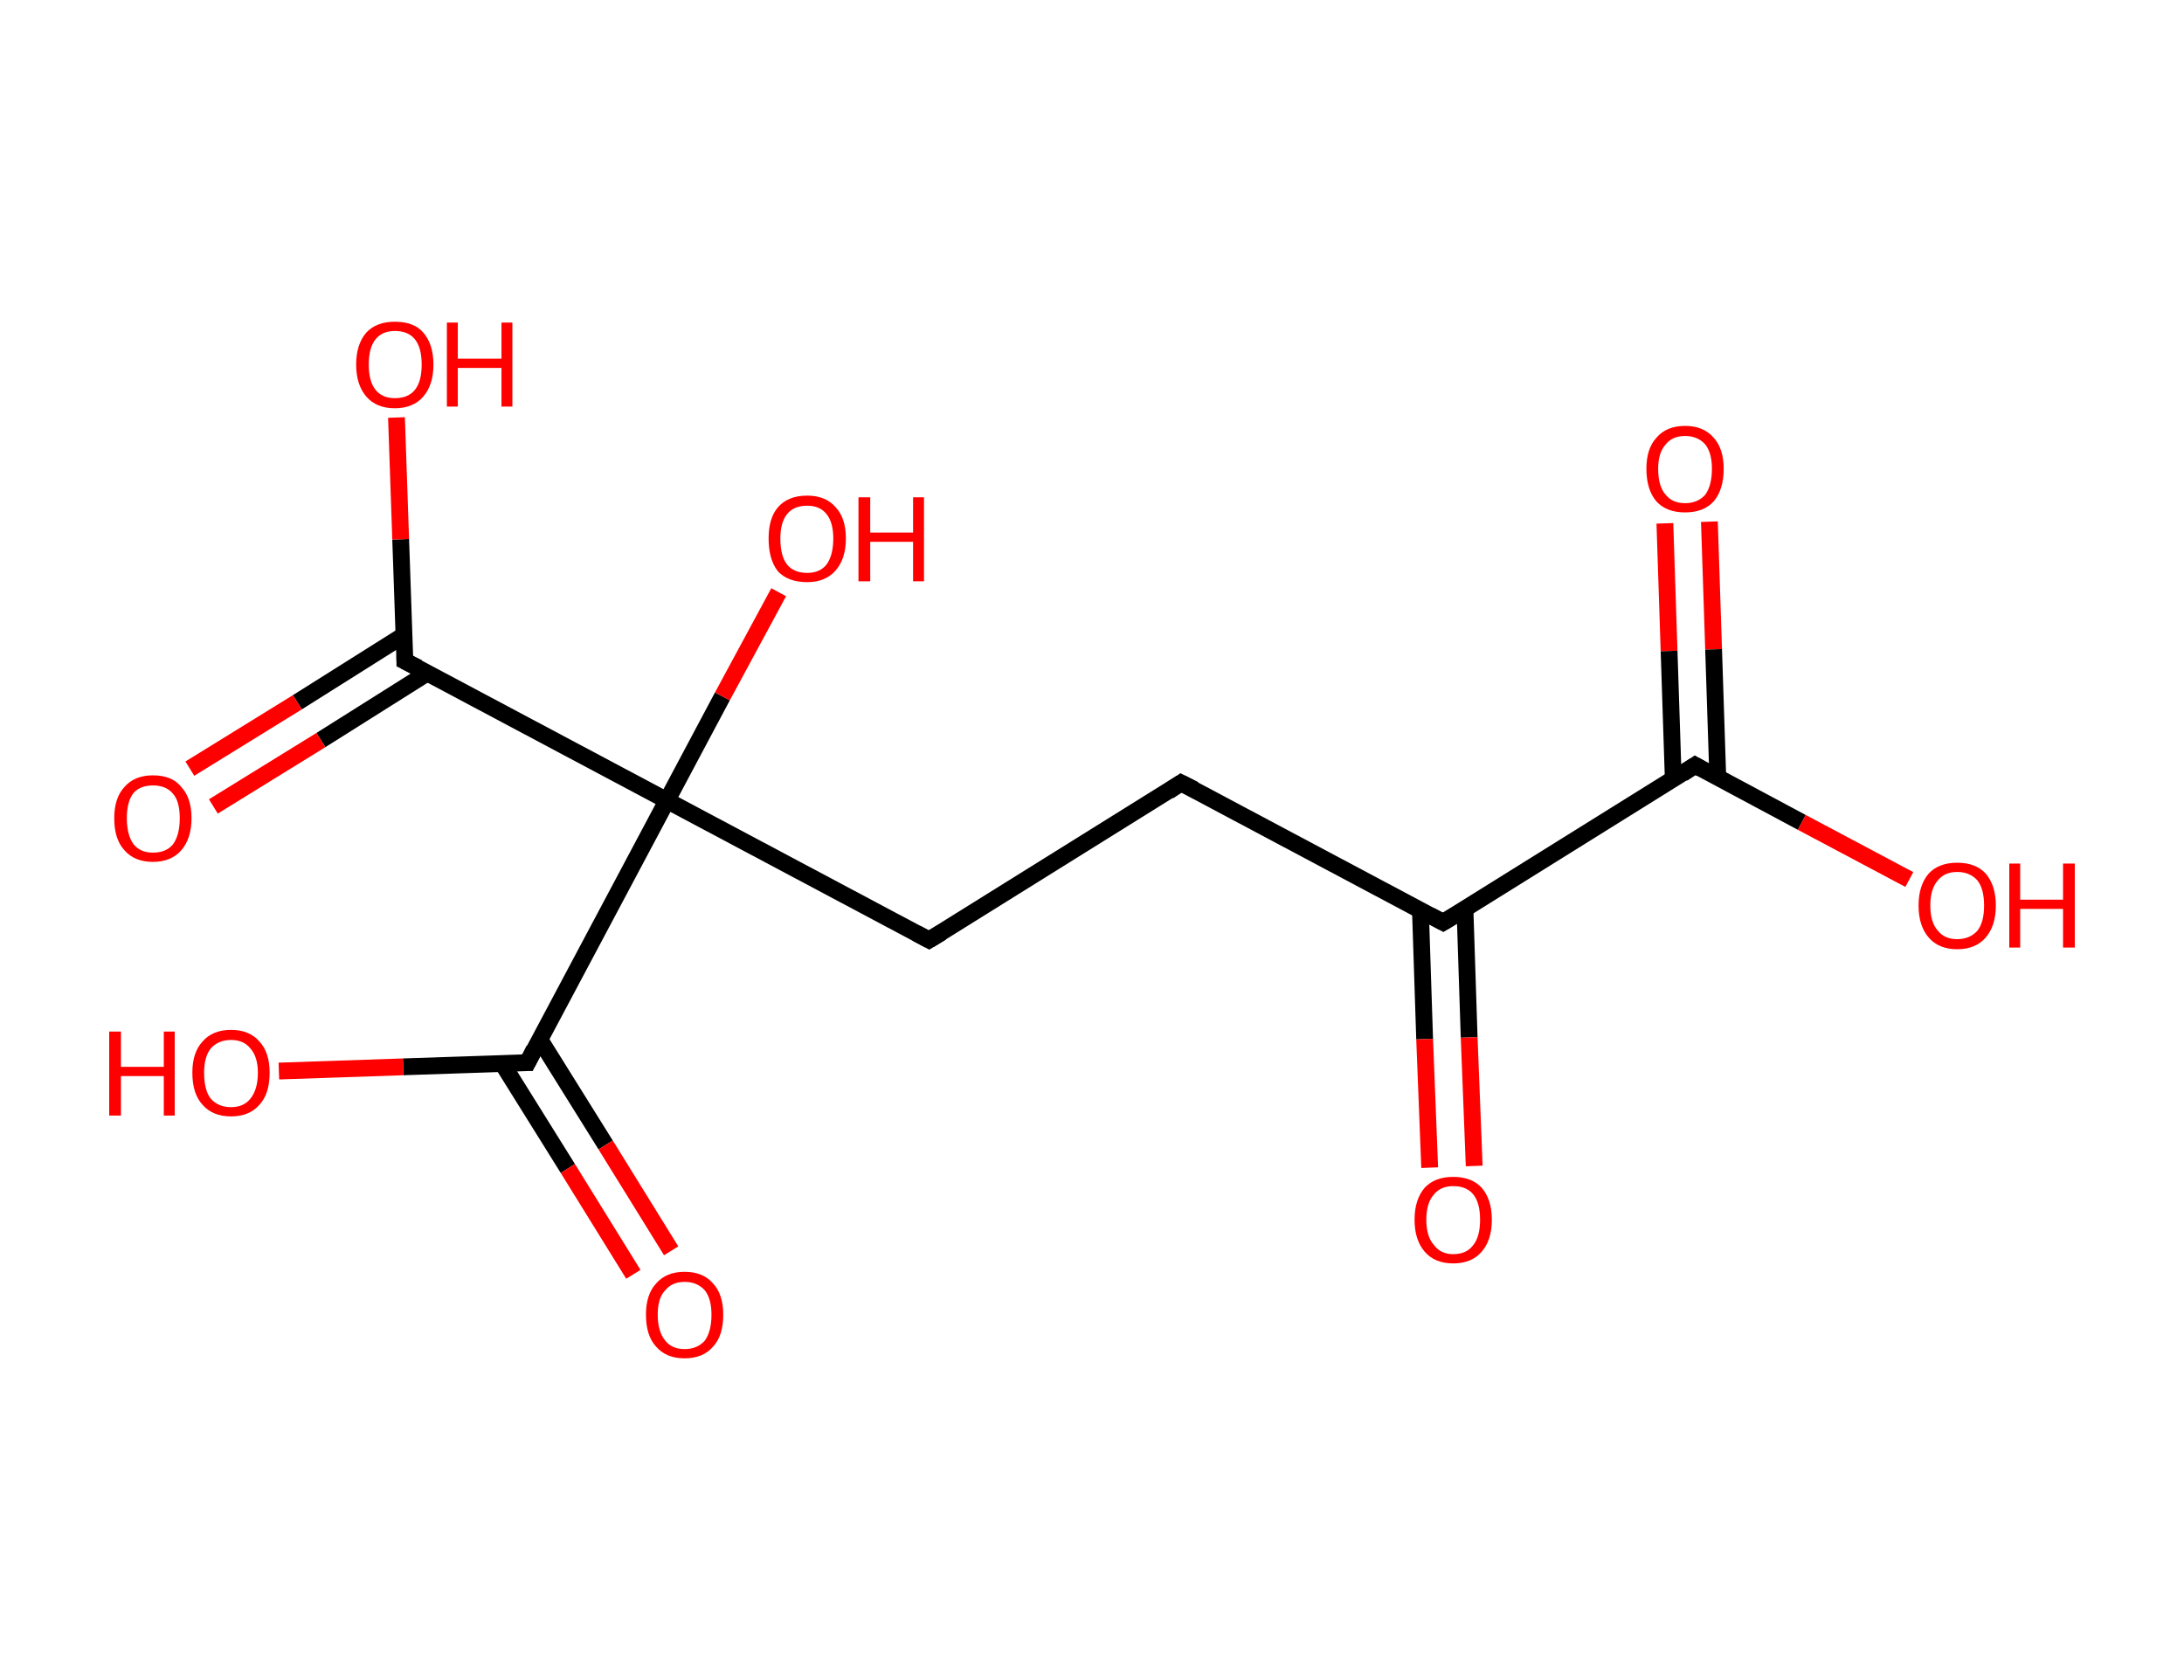 <?xml version='1.0' encoding='ASCII' standalone='yes'?>
<svg xmlns="http://www.w3.org/2000/svg" xmlns:rdkit="http://www.rdkit.org/xml" xmlns:xlink="http://www.w3.org/1999/xlink" version="1.1" baseProfile="full" xml:space="preserve" width="260px" height="200px" viewBox="0 0 260 200">
<!-- END OF HEADER -->
<rect style="opacity:1.0;fill:#FFFFFF;stroke:none" width="260.0" height="200.0" x="0.0" y="0.0"> </rect>
<path class="bond-0 atom-0 atom-1" d="M 203.5,62.1 L 204.0,77.3" style="fill:none;fill-rule:evenodd;stroke:#FF0000;stroke-width:2.0px;stroke-linecap:butt;stroke-linejoin:miter;stroke-opacity:1"/>
<path class="bond-0 atom-0 atom-1" d="M 204.0,77.3 L 204.5,92.6" style="fill:none;fill-rule:evenodd;stroke:#000000;stroke-width:2.0px;stroke-linecap:butt;stroke-linejoin:miter;stroke-opacity:1"/>
<path class="bond-0 atom-0 atom-1" d="M 198.2,62.3 L 198.7,77.5" style="fill:none;fill-rule:evenodd;stroke:#FF0000;stroke-width:2.0px;stroke-linecap:butt;stroke-linejoin:miter;stroke-opacity:1"/>
<path class="bond-0 atom-0 atom-1" d="M 198.7,77.5 L 199.2,92.8" style="fill:none;fill-rule:evenodd;stroke:#000000;stroke-width:2.0px;stroke-linecap:butt;stroke-linejoin:miter;stroke-opacity:1"/>
<path class="bond-1 atom-1 atom-2" d="M 201.8,91.1 L 214.5,97.9" style="fill:none;fill-rule:evenodd;stroke:#000000;stroke-width:2.0px;stroke-linecap:butt;stroke-linejoin:miter;stroke-opacity:1"/>
<path class="bond-1 atom-1 atom-2" d="M 214.5,97.9 L 227.3,104.7" style="fill:none;fill-rule:evenodd;stroke:#FF0000;stroke-width:2.0px;stroke-linecap:butt;stroke-linejoin:miter;stroke-opacity:1"/>
<path class="bond-2 atom-1 atom-3" d="M 201.8,91.1 L 171.8,109.8" style="fill:none;fill-rule:evenodd;stroke:#000000;stroke-width:2.0px;stroke-linecap:butt;stroke-linejoin:miter;stroke-opacity:1"/>
<path class="bond-3 atom-3 atom-4" d="M 169.1,108.4 L 169.6,123.7" style="fill:none;fill-rule:evenodd;stroke:#000000;stroke-width:2.0px;stroke-linecap:butt;stroke-linejoin:miter;stroke-opacity:1"/>
<path class="bond-3 atom-3 atom-4" d="M 169.6,123.7 L 170.2,139.0" style="fill:none;fill-rule:evenodd;stroke:#FF0000;stroke-width:2.0px;stroke-linecap:butt;stroke-linejoin:miter;stroke-opacity:1"/>
<path class="bond-3 atom-3 atom-4" d="M 174.4,108.2 L 174.9,123.5" style="fill:none;fill-rule:evenodd;stroke:#000000;stroke-width:2.0px;stroke-linecap:butt;stroke-linejoin:miter;stroke-opacity:1"/>
<path class="bond-3 atom-3 atom-4" d="M 174.9,123.5 L 175.5,138.8" style="fill:none;fill-rule:evenodd;stroke:#FF0000;stroke-width:2.0px;stroke-linecap:butt;stroke-linejoin:miter;stroke-opacity:1"/>
<path class="bond-4 atom-3 atom-5" d="M 171.8,109.8 L 140.6,93.2" style="fill:none;fill-rule:evenodd;stroke:#000000;stroke-width:2.0px;stroke-linecap:butt;stroke-linejoin:miter;stroke-opacity:1"/>
<path class="bond-5 atom-5 atom-6" d="M 140.6,93.2 L 110.6,111.9" style="fill:none;fill-rule:evenodd;stroke:#000000;stroke-width:2.0px;stroke-linecap:butt;stroke-linejoin:miter;stroke-opacity:1"/>
<path class="bond-6 atom-6 atom-7" d="M 110.6,111.9 L 79.4,95.3" style="fill:none;fill-rule:evenodd;stroke:#000000;stroke-width:2.0px;stroke-linecap:butt;stroke-linejoin:miter;stroke-opacity:1"/>
<path class="bond-7 atom-7 atom-8" d="M 79.4,95.3 L 86.0,82.9" style="fill:none;fill-rule:evenodd;stroke:#000000;stroke-width:2.0px;stroke-linecap:butt;stroke-linejoin:miter;stroke-opacity:1"/>
<path class="bond-7 atom-7 atom-8" d="M 86.0,82.9 L 92.7,70.5" style="fill:none;fill-rule:evenodd;stroke:#FF0000;stroke-width:2.0px;stroke-linecap:butt;stroke-linejoin:miter;stroke-opacity:1"/>
<path class="bond-8 atom-7 atom-9" d="M 79.4,95.3 L 48.2,78.7" style="fill:none;fill-rule:evenodd;stroke:#000000;stroke-width:2.0px;stroke-linecap:butt;stroke-linejoin:miter;stroke-opacity:1"/>
<path class="bond-9 atom-9 atom-10" d="M 48.1,75.6 L 35.4,83.6" style="fill:none;fill-rule:evenodd;stroke:#000000;stroke-width:2.0px;stroke-linecap:butt;stroke-linejoin:miter;stroke-opacity:1"/>
<path class="bond-9 atom-9 atom-10" d="M 35.4,83.6 L 22.6,91.5" style="fill:none;fill-rule:evenodd;stroke:#FF0000;stroke-width:2.0px;stroke-linecap:butt;stroke-linejoin:miter;stroke-opacity:1"/>
<path class="bond-9 atom-9 atom-10" d="M 50.9,80.1 L 38.2,88.1" style="fill:none;fill-rule:evenodd;stroke:#000000;stroke-width:2.0px;stroke-linecap:butt;stroke-linejoin:miter;stroke-opacity:1"/>
<path class="bond-9 atom-9 atom-10" d="M 38.2,88.1 L 25.4,96.0" style="fill:none;fill-rule:evenodd;stroke:#FF0000;stroke-width:2.0px;stroke-linecap:butt;stroke-linejoin:miter;stroke-opacity:1"/>
<path class="bond-10 atom-9 atom-11" d="M 48.2,78.7 L 47.7,64.2" style="fill:none;fill-rule:evenodd;stroke:#000000;stroke-width:2.0px;stroke-linecap:butt;stroke-linejoin:miter;stroke-opacity:1"/>
<path class="bond-10 atom-9 atom-11" d="M 47.7,64.2 L 47.2,49.7" style="fill:none;fill-rule:evenodd;stroke:#FF0000;stroke-width:2.0px;stroke-linecap:butt;stroke-linejoin:miter;stroke-opacity:1"/>
<path class="bond-11 atom-7 atom-12" d="M 79.4,95.3 L 62.8,126.5" style="fill:none;fill-rule:evenodd;stroke:#000000;stroke-width:2.0px;stroke-linecap:butt;stroke-linejoin:miter;stroke-opacity:1"/>
<path class="bond-12 atom-12 atom-13" d="M 59.8,126.6 L 67.6,139.1" style="fill:none;fill-rule:evenodd;stroke:#000000;stroke-width:2.0px;stroke-linecap:butt;stroke-linejoin:miter;stroke-opacity:1"/>
<path class="bond-12 atom-12 atom-13" d="M 67.6,139.1 L 75.4,151.7" style="fill:none;fill-rule:evenodd;stroke:#FF0000;stroke-width:2.0px;stroke-linecap:butt;stroke-linejoin:miter;stroke-opacity:1"/>
<path class="bond-12 atom-12 atom-13" d="M 64.3,123.8 L 72.1,136.3" style="fill:none;fill-rule:evenodd;stroke:#000000;stroke-width:2.0px;stroke-linecap:butt;stroke-linejoin:miter;stroke-opacity:1"/>
<path class="bond-12 atom-12 atom-13" d="M 72.1,136.3 L 79.9,148.9" style="fill:none;fill-rule:evenodd;stroke:#FF0000;stroke-width:2.0px;stroke-linecap:butt;stroke-linejoin:miter;stroke-opacity:1"/>
<path class="bond-13 atom-12 atom-14" d="M 62.8,126.5 L 48.0,127.0" style="fill:none;fill-rule:evenodd;stroke:#000000;stroke-width:2.0px;stroke-linecap:butt;stroke-linejoin:miter;stroke-opacity:1"/>
<path class="bond-13 atom-12 atom-14" d="M 48.0,127.0 L 33.2,127.5" style="fill:none;fill-rule:evenodd;stroke:#FF0000;stroke-width:2.0px;stroke-linecap:butt;stroke-linejoin:miter;stroke-opacity:1"/>
<path d="M 202.5,91.5 L 201.8,91.1 L 200.3,92.1" style="fill:none;stroke:#000000;stroke-width:2.0px;stroke-linecap:butt;stroke-linejoin:miter;stroke-opacity:1;"/>
<path d="M 173.3,108.9 L 171.8,109.8 L 170.3,109.0" style="fill:none;stroke:#000000;stroke-width:2.0px;stroke-linecap:butt;stroke-linejoin:miter;stroke-opacity:1;"/>
<path d="M 142.2,94.0 L 140.6,93.2 L 139.1,94.2" style="fill:none;stroke:#000000;stroke-width:2.0px;stroke-linecap:butt;stroke-linejoin:miter;stroke-opacity:1;"/>
<path d="M 112.1,111.0 L 110.6,111.9 L 109.1,111.1" style="fill:none;stroke:#000000;stroke-width:2.0px;stroke-linecap:butt;stroke-linejoin:miter;stroke-opacity:1;"/>
<path d="M 49.8,79.5 L 48.2,78.7 L 48.2,78.0" style="fill:none;stroke:#000000;stroke-width:2.0px;stroke-linecap:butt;stroke-linejoin:miter;stroke-opacity:1;"/>
<path d="M 63.6,124.9 L 62.8,126.5 L 62.1,126.5" style="fill:none;stroke:#000000;stroke-width:2.0px;stroke-linecap:butt;stroke-linejoin:miter;stroke-opacity:1;"/>
<path class="atom-0" d="M 196.0 55.8 Q 196.0 53.4, 197.2 52.1 Q 198.4 50.7, 200.6 50.7 Q 202.8 50.7, 204.0 52.1 Q 205.2 53.4, 205.2 55.8 Q 205.2 58.3, 204.0 59.7 Q 202.8 61.0, 200.6 61.0 Q 198.4 61.0, 197.2 59.7 Q 196.0 58.3, 196.0 55.8 M 200.6 59.9 Q 202.1 59.9, 203.0 58.9 Q 203.8 57.8, 203.8 55.8 Q 203.8 53.9, 203.0 52.9 Q 202.1 51.9, 200.6 51.9 Q 199.1 51.9, 198.3 52.9 Q 197.4 53.9, 197.4 55.8 Q 197.4 57.9, 198.3 58.9 Q 199.1 59.9, 200.6 59.9 " fill="#FF0000"/>
<path class="atom-2" d="M 228.4 107.8 Q 228.4 105.4, 229.6 104.0 Q 230.8 102.7, 233.0 102.7 Q 235.2 102.7, 236.4 104.0 Q 237.6 105.4, 237.6 107.8 Q 237.6 110.2, 236.4 111.6 Q 235.2 113.0, 233.0 113.0 Q 230.8 113.0, 229.6 111.6 Q 228.4 110.2, 228.4 107.8 M 233.0 111.8 Q 234.5 111.8, 235.4 110.8 Q 236.2 109.8, 236.2 107.8 Q 236.2 105.8, 235.4 104.8 Q 234.5 103.8, 233.0 103.8 Q 231.5 103.8, 230.7 104.8 Q 229.8 105.8, 229.8 107.8 Q 229.8 109.8, 230.7 110.8 Q 231.5 111.8, 233.0 111.8 " fill="#FF0000"/>
<path class="atom-2" d="M 239.2 102.8 L 240.5 102.8 L 240.5 107.1 L 245.6 107.1 L 245.6 102.8 L 247.0 102.8 L 247.0 112.8 L 245.6 112.8 L 245.6 108.2 L 240.5 108.2 L 240.5 112.8 L 239.2 112.8 L 239.2 102.8 " fill="#FF0000"/>
<path class="atom-4" d="M 168.4 145.2 Q 168.4 142.8, 169.6 141.4 Q 170.8 140.1, 173.0 140.1 Q 175.2 140.1, 176.4 141.4 Q 177.6 142.8, 177.6 145.2 Q 177.6 147.6, 176.4 149.0 Q 175.2 150.4, 173.0 150.4 Q 170.8 150.4, 169.6 149.0 Q 168.4 147.6, 168.4 145.2 M 173.0 149.3 Q 174.6 149.3, 175.4 148.2 Q 176.2 147.2, 176.2 145.2 Q 176.2 143.2, 175.4 142.2 Q 174.6 141.2, 173.0 141.2 Q 171.5 141.2, 170.7 142.2 Q 169.8 143.2, 169.8 145.2 Q 169.8 147.2, 170.7 148.2 Q 171.5 149.3, 173.0 149.3 " fill="#FF0000"/>
<path class="atom-8" d="M 91.5 64.1 Q 91.5 61.7, 92.6 60.4 Q 93.8 59.0, 96.1 59.0 Q 98.3 59.0, 99.5 60.4 Q 100.7 61.7, 100.7 64.1 Q 100.7 66.6, 99.4 68.0 Q 98.2 69.3, 96.1 69.3 Q 93.8 69.3, 92.6 68.0 Q 91.5 66.6, 91.5 64.1 M 96.1 68.2 Q 97.6 68.2, 98.4 67.2 Q 99.2 66.1, 99.2 64.1 Q 99.2 62.2, 98.4 61.2 Q 97.6 60.2, 96.1 60.2 Q 94.5 60.2, 93.7 61.2 Q 92.9 62.2, 92.9 64.1 Q 92.9 66.2, 93.7 67.2 Q 94.5 68.2, 96.1 68.2 " fill="#FF0000"/>
<path class="atom-8" d="M 102.2 59.2 L 103.6 59.2 L 103.6 63.4 L 108.7 63.4 L 108.7 59.2 L 110.0 59.2 L 110.0 69.2 L 108.7 69.2 L 108.7 64.5 L 103.6 64.5 L 103.6 69.2 L 102.2 69.2 L 102.2 59.2 " fill="#FF0000"/>
<path class="atom-10" d="M 13.6 97.4 Q 13.6 95.0, 14.8 93.7 Q 16.0 92.3, 18.2 92.3 Q 20.5 92.3, 21.6 93.7 Q 22.8 95.0, 22.8 97.4 Q 22.8 99.8, 21.6 101.2 Q 20.4 102.6, 18.2 102.6 Q 16.0 102.6, 14.8 101.2 Q 13.6 99.9, 13.6 97.4 M 18.2 101.5 Q 19.8 101.5, 20.6 100.5 Q 21.4 99.4, 21.4 97.4 Q 21.4 95.4, 20.6 94.5 Q 19.8 93.5, 18.2 93.5 Q 16.7 93.5, 15.9 94.4 Q 15.1 95.4, 15.1 97.4 Q 15.1 99.4, 15.9 100.5 Q 16.7 101.5, 18.2 101.5 " fill="#FF0000"/>
<path class="atom-11" d="M 42.4 43.4 Q 42.4 41.0, 43.6 39.6 Q 44.8 38.3, 47.0 38.3 Q 49.3 38.3, 50.4 39.6 Q 51.6 41.0, 51.6 43.4 Q 51.6 45.8, 50.4 47.2 Q 49.2 48.6, 47.0 48.6 Q 44.8 48.6, 43.6 47.2 Q 42.4 45.8, 42.4 43.4 M 47.0 47.4 Q 48.6 47.4, 49.4 46.4 Q 50.2 45.4, 50.2 43.4 Q 50.2 41.4, 49.4 40.4 Q 48.6 39.4, 47.0 39.4 Q 45.5 39.4, 44.7 40.4 Q 43.9 41.4, 43.9 43.4 Q 43.9 45.4, 44.7 46.4 Q 45.5 47.4, 47.0 47.4 " fill="#FF0000"/>
<path class="atom-11" d="M 53.2 38.4 L 54.5 38.4 L 54.5 42.7 L 59.7 42.7 L 59.7 38.4 L 61.0 38.4 L 61.0 48.4 L 59.7 48.4 L 59.7 43.8 L 54.5 43.8 L 54.5 48.4 L 53.2 48.4 L 53.2 38.4 " fill="#FF0000"/>
<path class="atom-13" d="M 76.9 156.5 Q 76.9 154.1, 78.1 152.8 Q 79.3 151.4, 81.5 151.4 Q 83.7 151.4, 84.9 152.8 Q 86.1 154.1, 86.1 156.5 Q 86.1 159.0, 84.9 160.3 Q 83.7 161.7, 81.5 161.7 Q 79.3 161.7, 78.1 160.3 Q 76.9 159.0, 76.9 156.5 M 81.5 160.6 Q 83.0 160.6, 83.9 159.6 Q 84.7 158.5, 84.7 156.5 Q 84.7 154.6, 83.9 153.6 Q 83.0 152.6, 81.5 152.6 Q 80.0 152.6, 79.2 153.6 Q 78.3 154.5, 78.3 156.5 Q 78.3 158.5, 79.2 159.6 Q 80.0 160.6, 81.5 160.6 " fill="#FF0000"/>
<path class="atom-14" d="M 13.0 122.8 L 14.4 122.8 L 14.4 127.0 L 19.5 127.0 L 19.5 122.8 L 20.8 122.8 L 20.8 132.8 L 19.5 132.8 L 19.5 128.1 L 14.4 128.1 L 14.4 132.8 L 13.0 132.8 L 13.0 122.8 " fill="#FF0000"/>
<path class="atom-14" d="M 22.9 127.7 Q 22.9 125.3, 24.1 124.0 Q 25.3 122.6, 27.5 122.6 Q 29.7 122.6, 30.9 124.0 Q 32.1 125.3, 32.1 127.7 Q 32.1 130.2, 30.9 131.5 Q 29.7 132.9, 27.5 132.9 Q 25.3 132.9, 24.1 131.5 Q 22.9 130.2, 22.9 127.7 M 27.5 131.8 Q 29.0 131.8, 29.8 130.8 Q 30.7 129.7, 30.7 127.7 Q 30.7 125.8, 29.8 124.8 Q 29.0 123.8, 27.5 123.8 Q 26.0 123.8, 25.1 124.8 Q 24.3 125.8, 24.3 127.7 Q 24.3 129.8, 25.1 130.8 Q 26.0 131.8, 27.5 131.8 " fill="#FF0000"/>
</svg>

